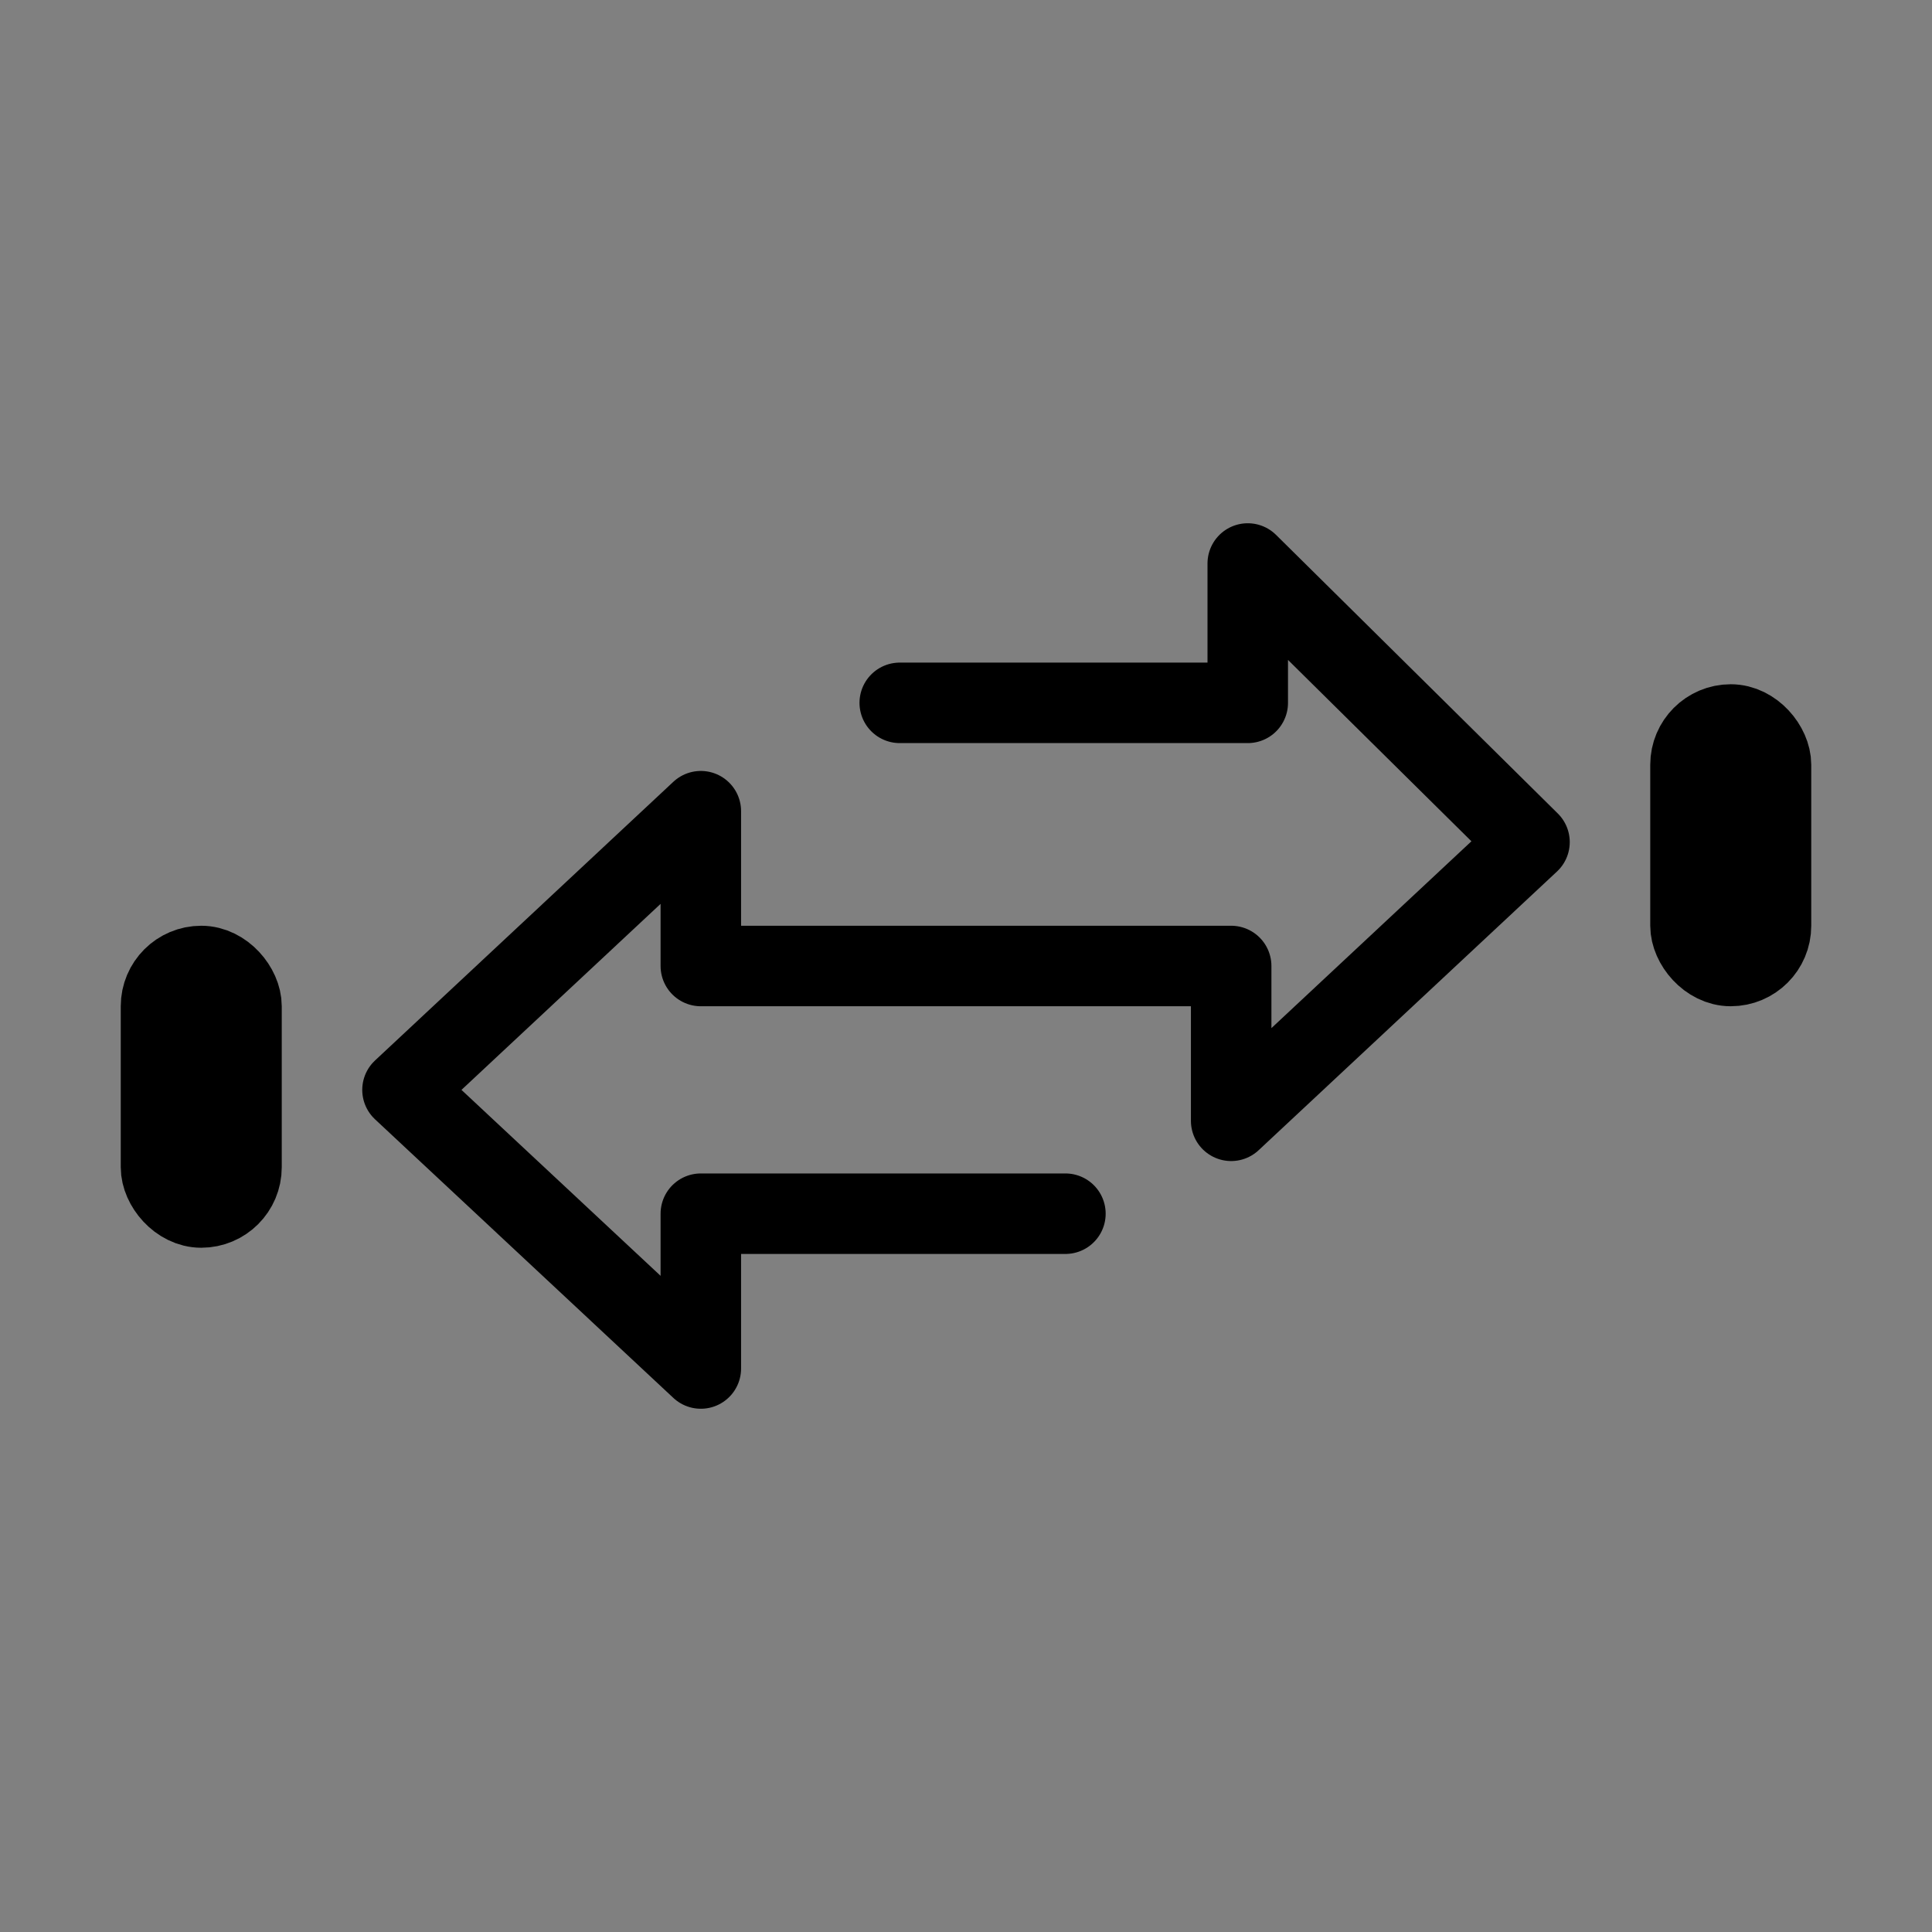 <svg width="24" height="24" viewBox="0 0 24 24" fill="none" xmlns="http://www.w3.org/2000/svg">
<rect x="0" y="0" width="24" height="24" fill="#808080" stroke="none"/>
<rect x="21" y="9" width="1" height="3" rx="0.5" fill="white" stroke="black" stroke-linecap="round" stroke-linejoin="round"/>
<rect x="2" y="12" width="1" height="3" rx="0.5" fill="white" stroke="black" stroke-linecap="round" stroke-linejoin="round"/>
<path d="M13.235 15.077H8.706V17L5 13.539L8.706 10.077V12H15.294V13.923L19 10.461L15.5 7V8.731H11.177" stroke="black" stroke-linecap="round" stroke-linejoin="round"/>
</svg>
